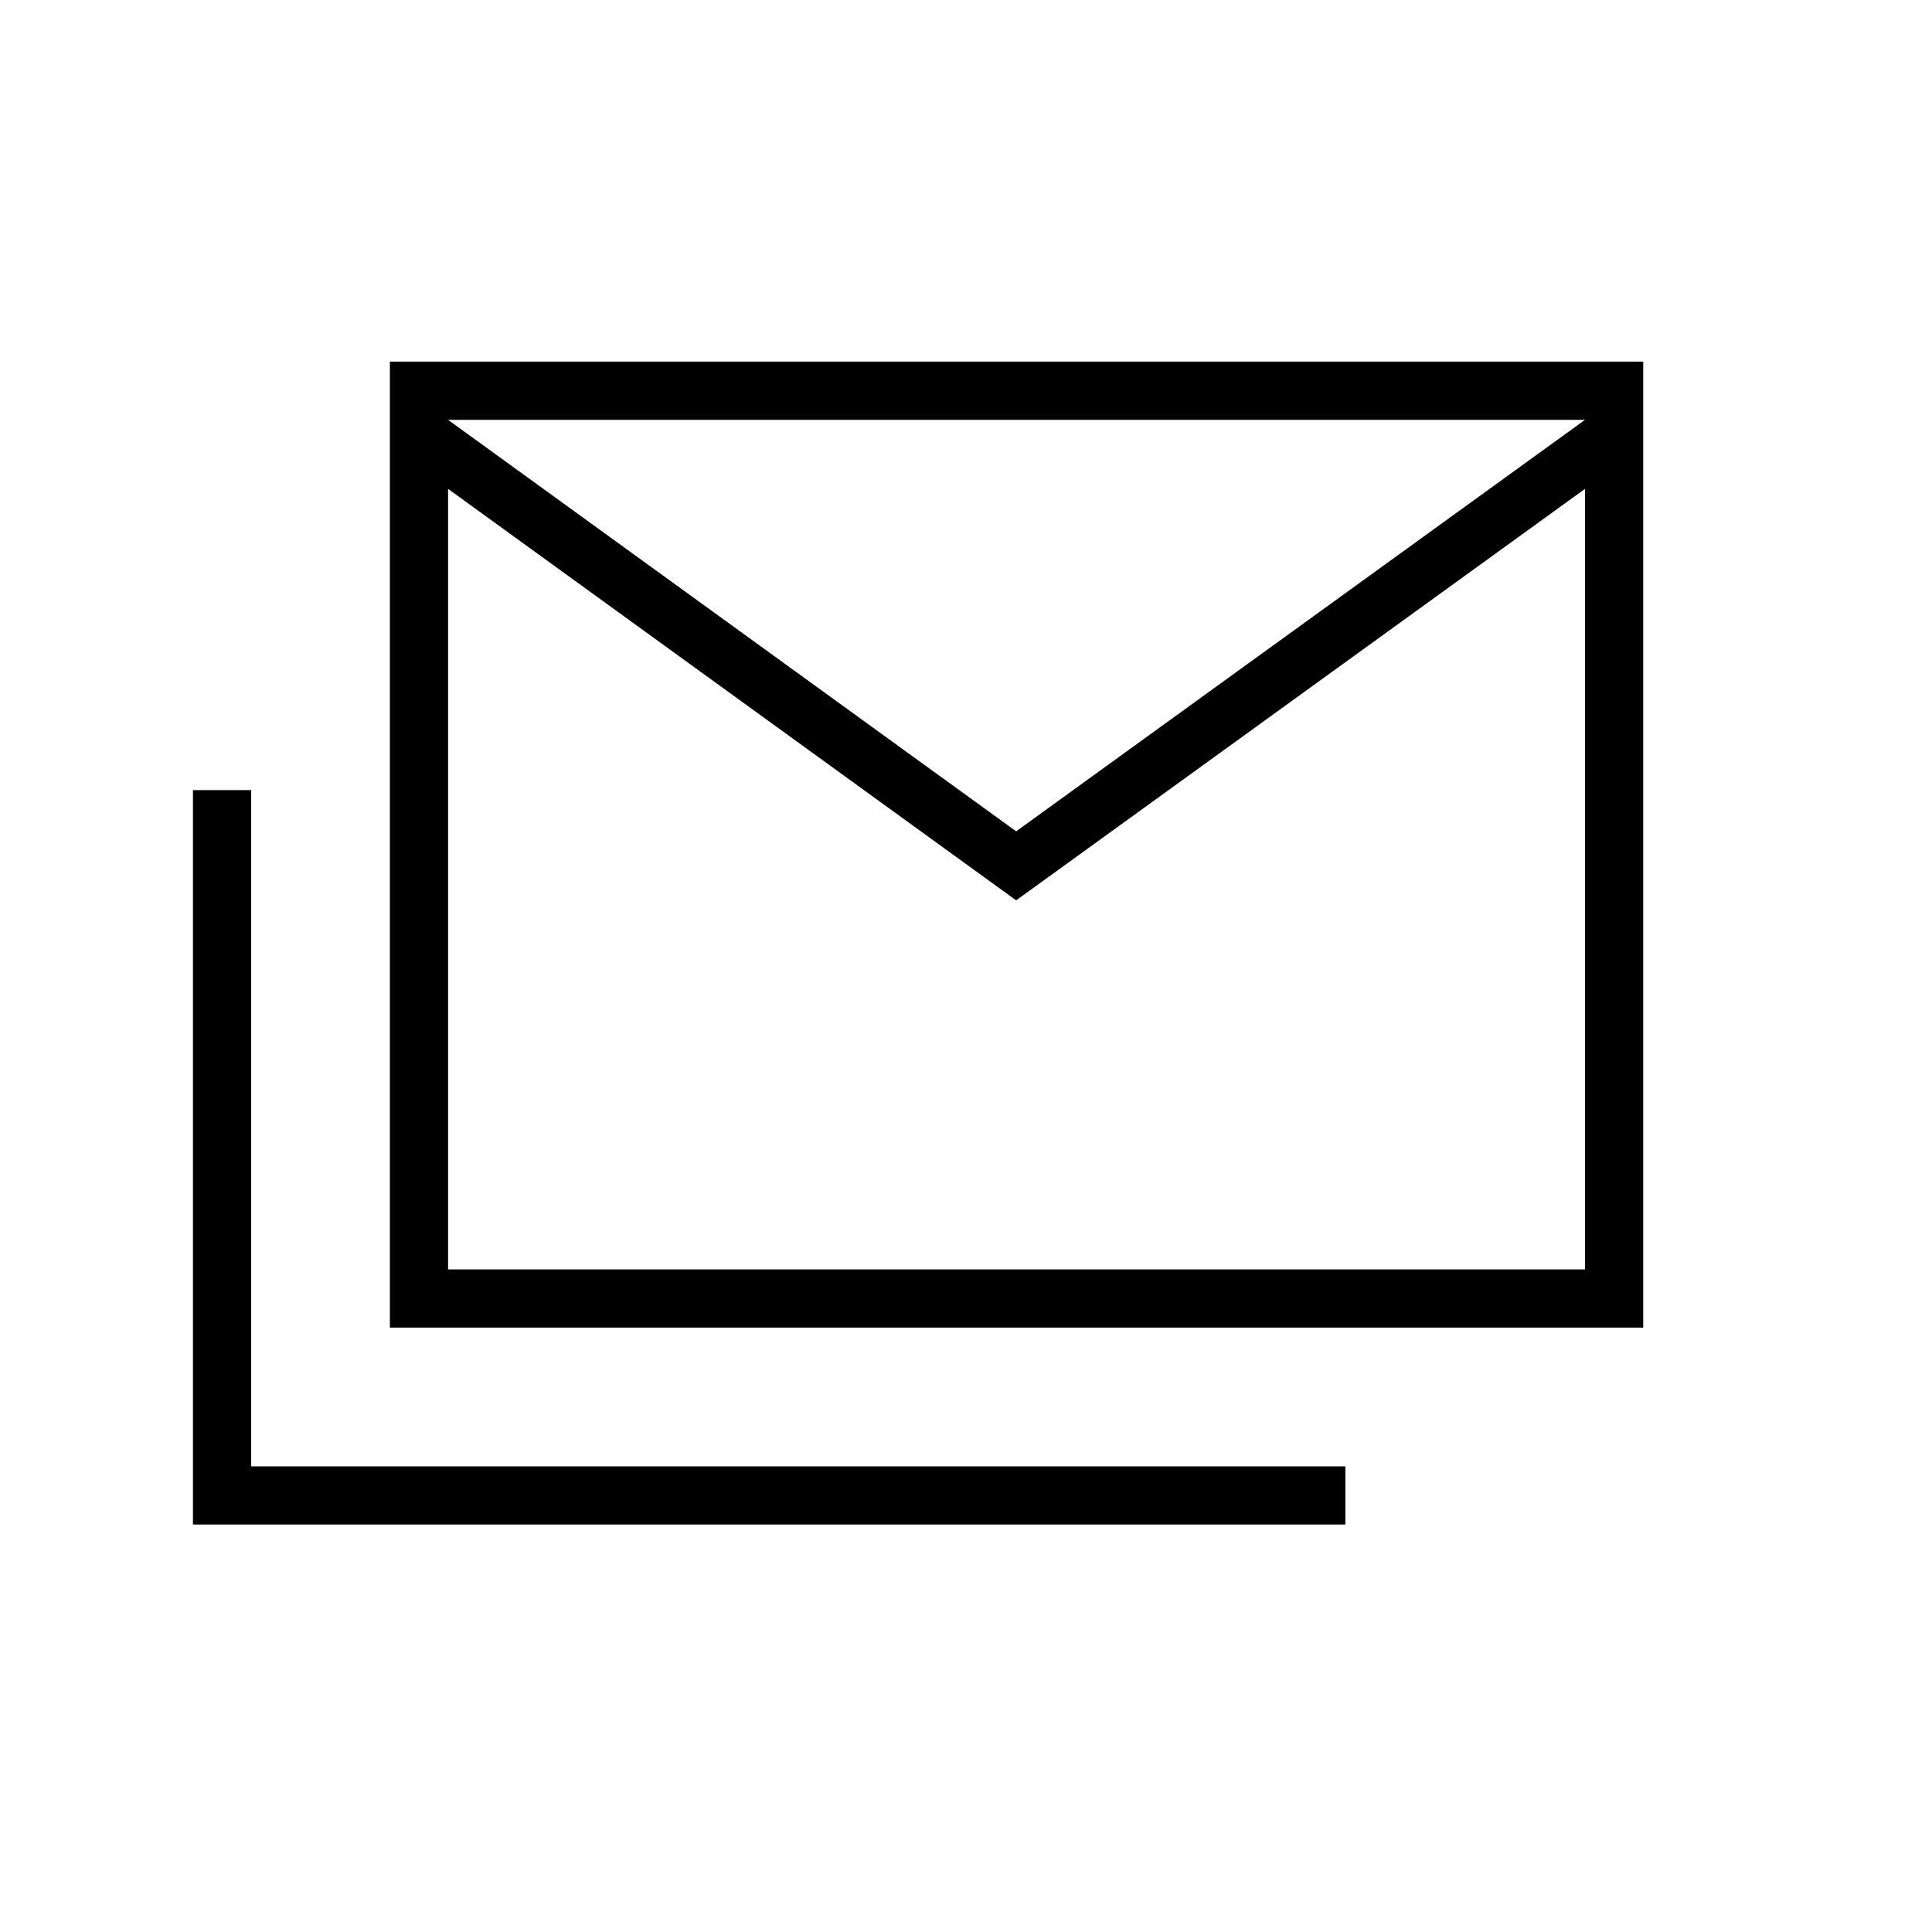 <svg xmlns="http://www.w3.org/2000/svg" height="20" viewBox="0 -960 960 960" width="20"><path d="M193.73-300.31v-480H816.5v480H193.73Zm311.19-212.31L222.65-717.08v387.85h564.93v-387.85L504.92-512.62Zm0-34.3 282.66-204.46H222.65l282.27 204.46ZM95.88-202.46v-364.93h28.93v336.01H668.5v28.92H95.88Zm691.7-548.92H222.65h564.93Z"/></svg>